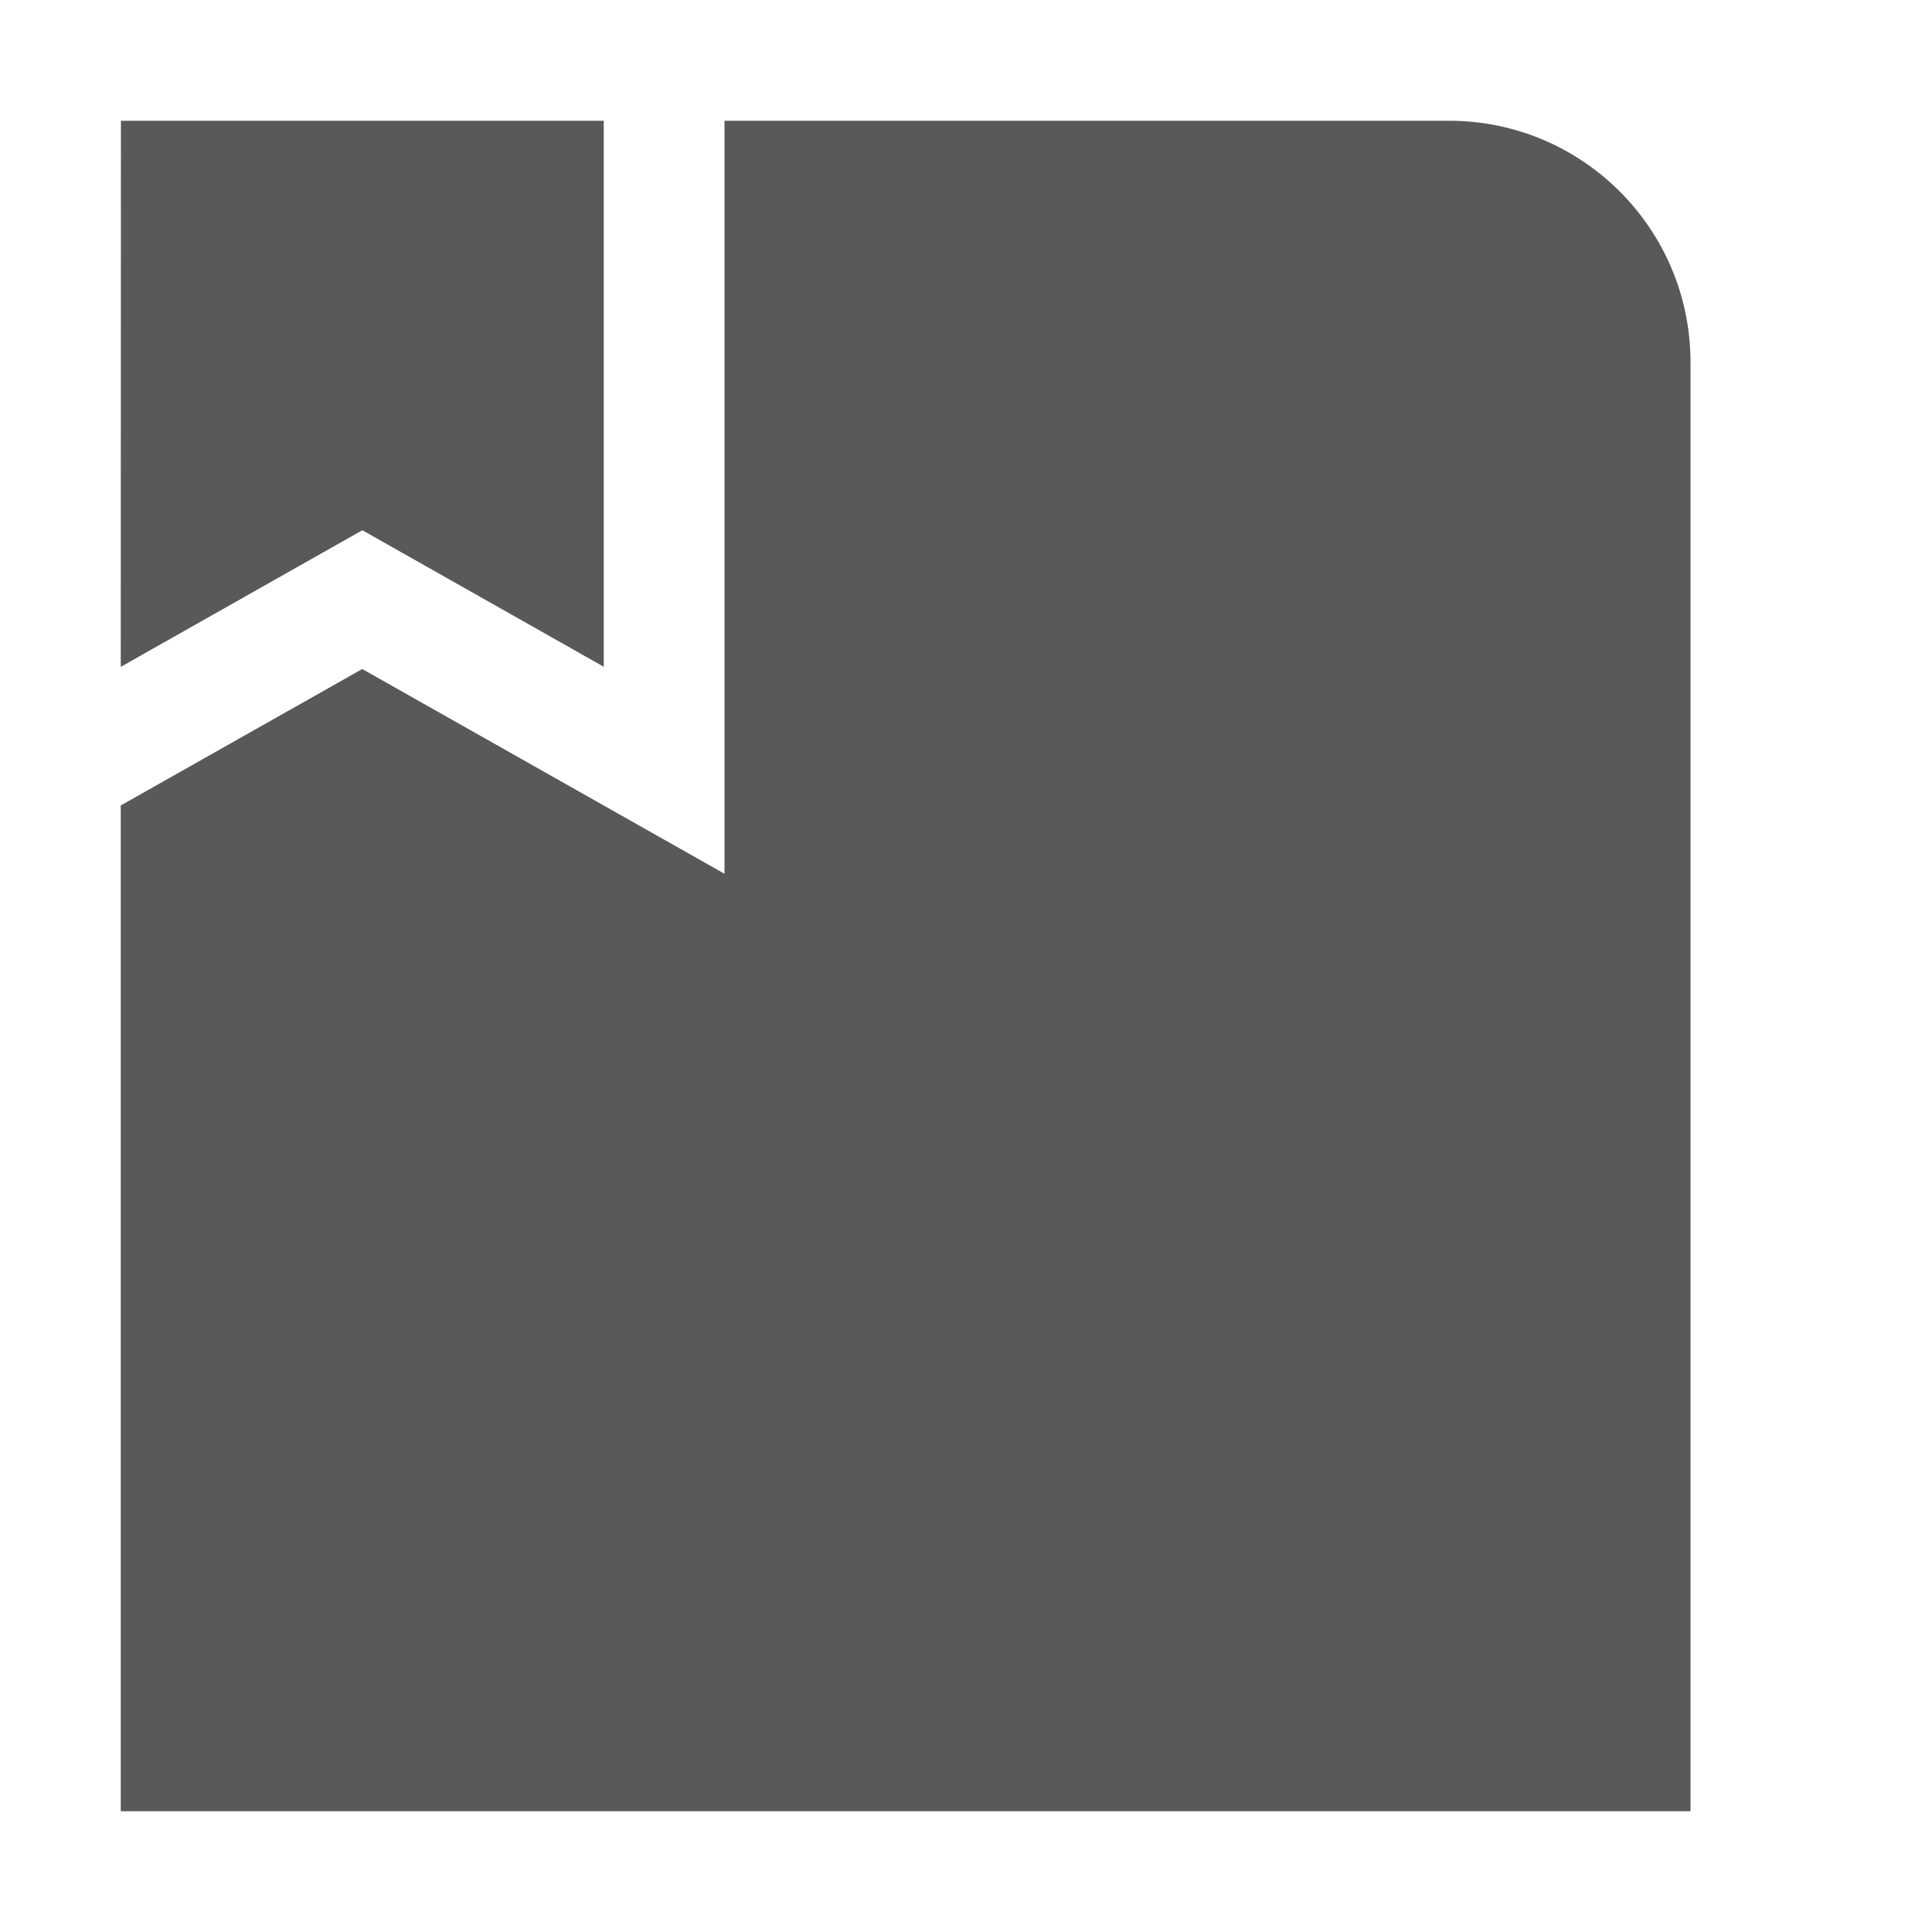 <?xml version="1.0" encoding="utf-8"?>
<!-- Generated by IcoMoon.io -->
<!DOCTYPE svg PUBLIC "-//W3C//DTD SVG 1.1//EN" "http://www.w3.org/Graphics/SVG/1.1/DTD/svg11.dtd">
<svg version="1.1" xmlns="http://www.w3.org/2000/svg" xmlns:xlink="http://www.w3.org/1999/xlink" width="512" height="512" viewBox="0 0 512 512">
<g>
</g>
	<path d="M448 96v384h-416v-266.544l64-36.161 96 54.256v-199.551h192c35.346 0 64 28.653 64 64zM96.027 140.521l63.973 36.174v-144.695h-127.952l-0.048 144.695h0.048c0 0 63.979-36.174 63.979-36.174z" fill="#595959" />
</svg>
